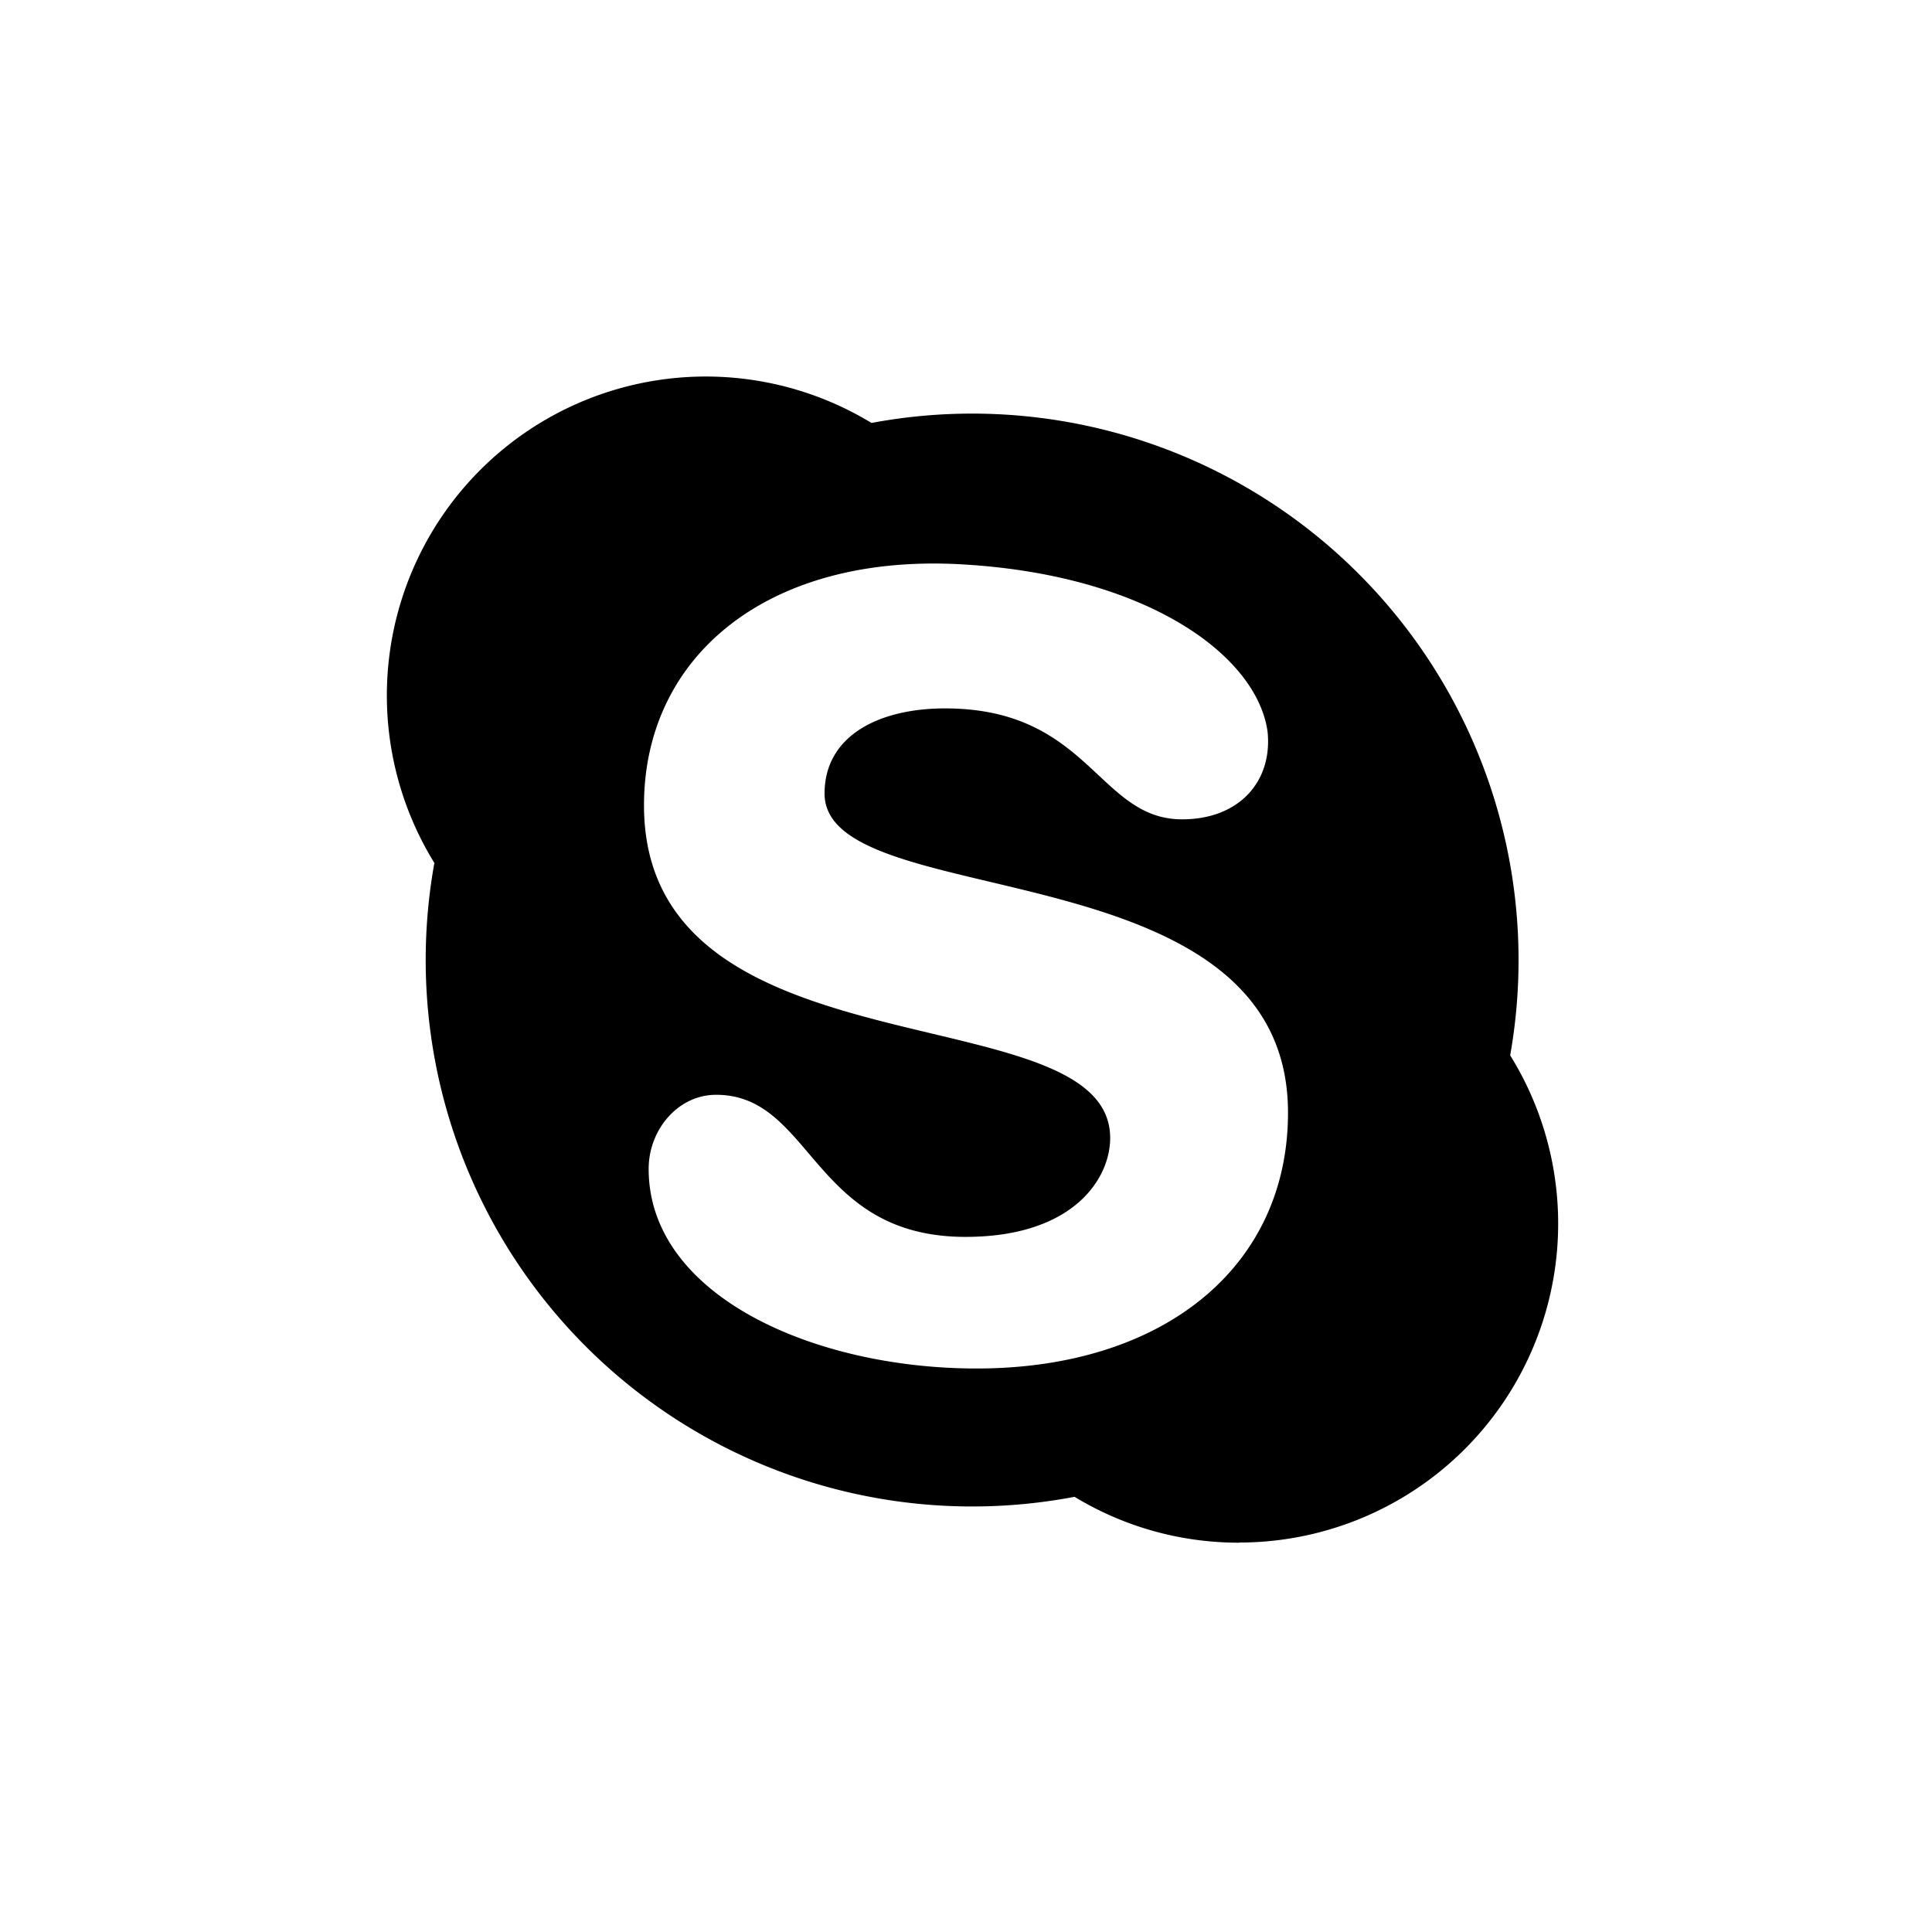 <svg xmlns="http://www.w3.org/2000/svg" fill="currentColor" viewBox="0 0 24 24">
  <path fill-rule="evenodd" d="M10.243 9.858c0-.724.684-1.058 1.495-1.058 1.796 0 1.903 1.378 2.946 1.378.715 0 1.126-.477 1.062-1.09-.131-.939-1.483-1.943-3.789-2.077C9.54 6.87 8 8.149 8 10.004c0 3.427 5.791 2.31 5.791 4.133 0 .504-.457 1.228-1.797 1.228-1.91 0-1.899-1.765-3.098-1.765-.476 0-.834.435-.838.91-.01 1.575 2.037 2.49 4.074 2.49C14.448 17 16 15.742 16 13.822c0-3.33-5.757-2.451-5.757-3.964m5.15 9.306c-.749 0-1.448-.208-2.045-.57a6.789 6.789 0 0 1-7.952-7.874 3.962 3.962 0 0 1 5.43-5.466 6.788 6.788 0 0 1 7.934 7.856 3.962 3.962 0 0 1-3.366 6.052"/>
</svg>